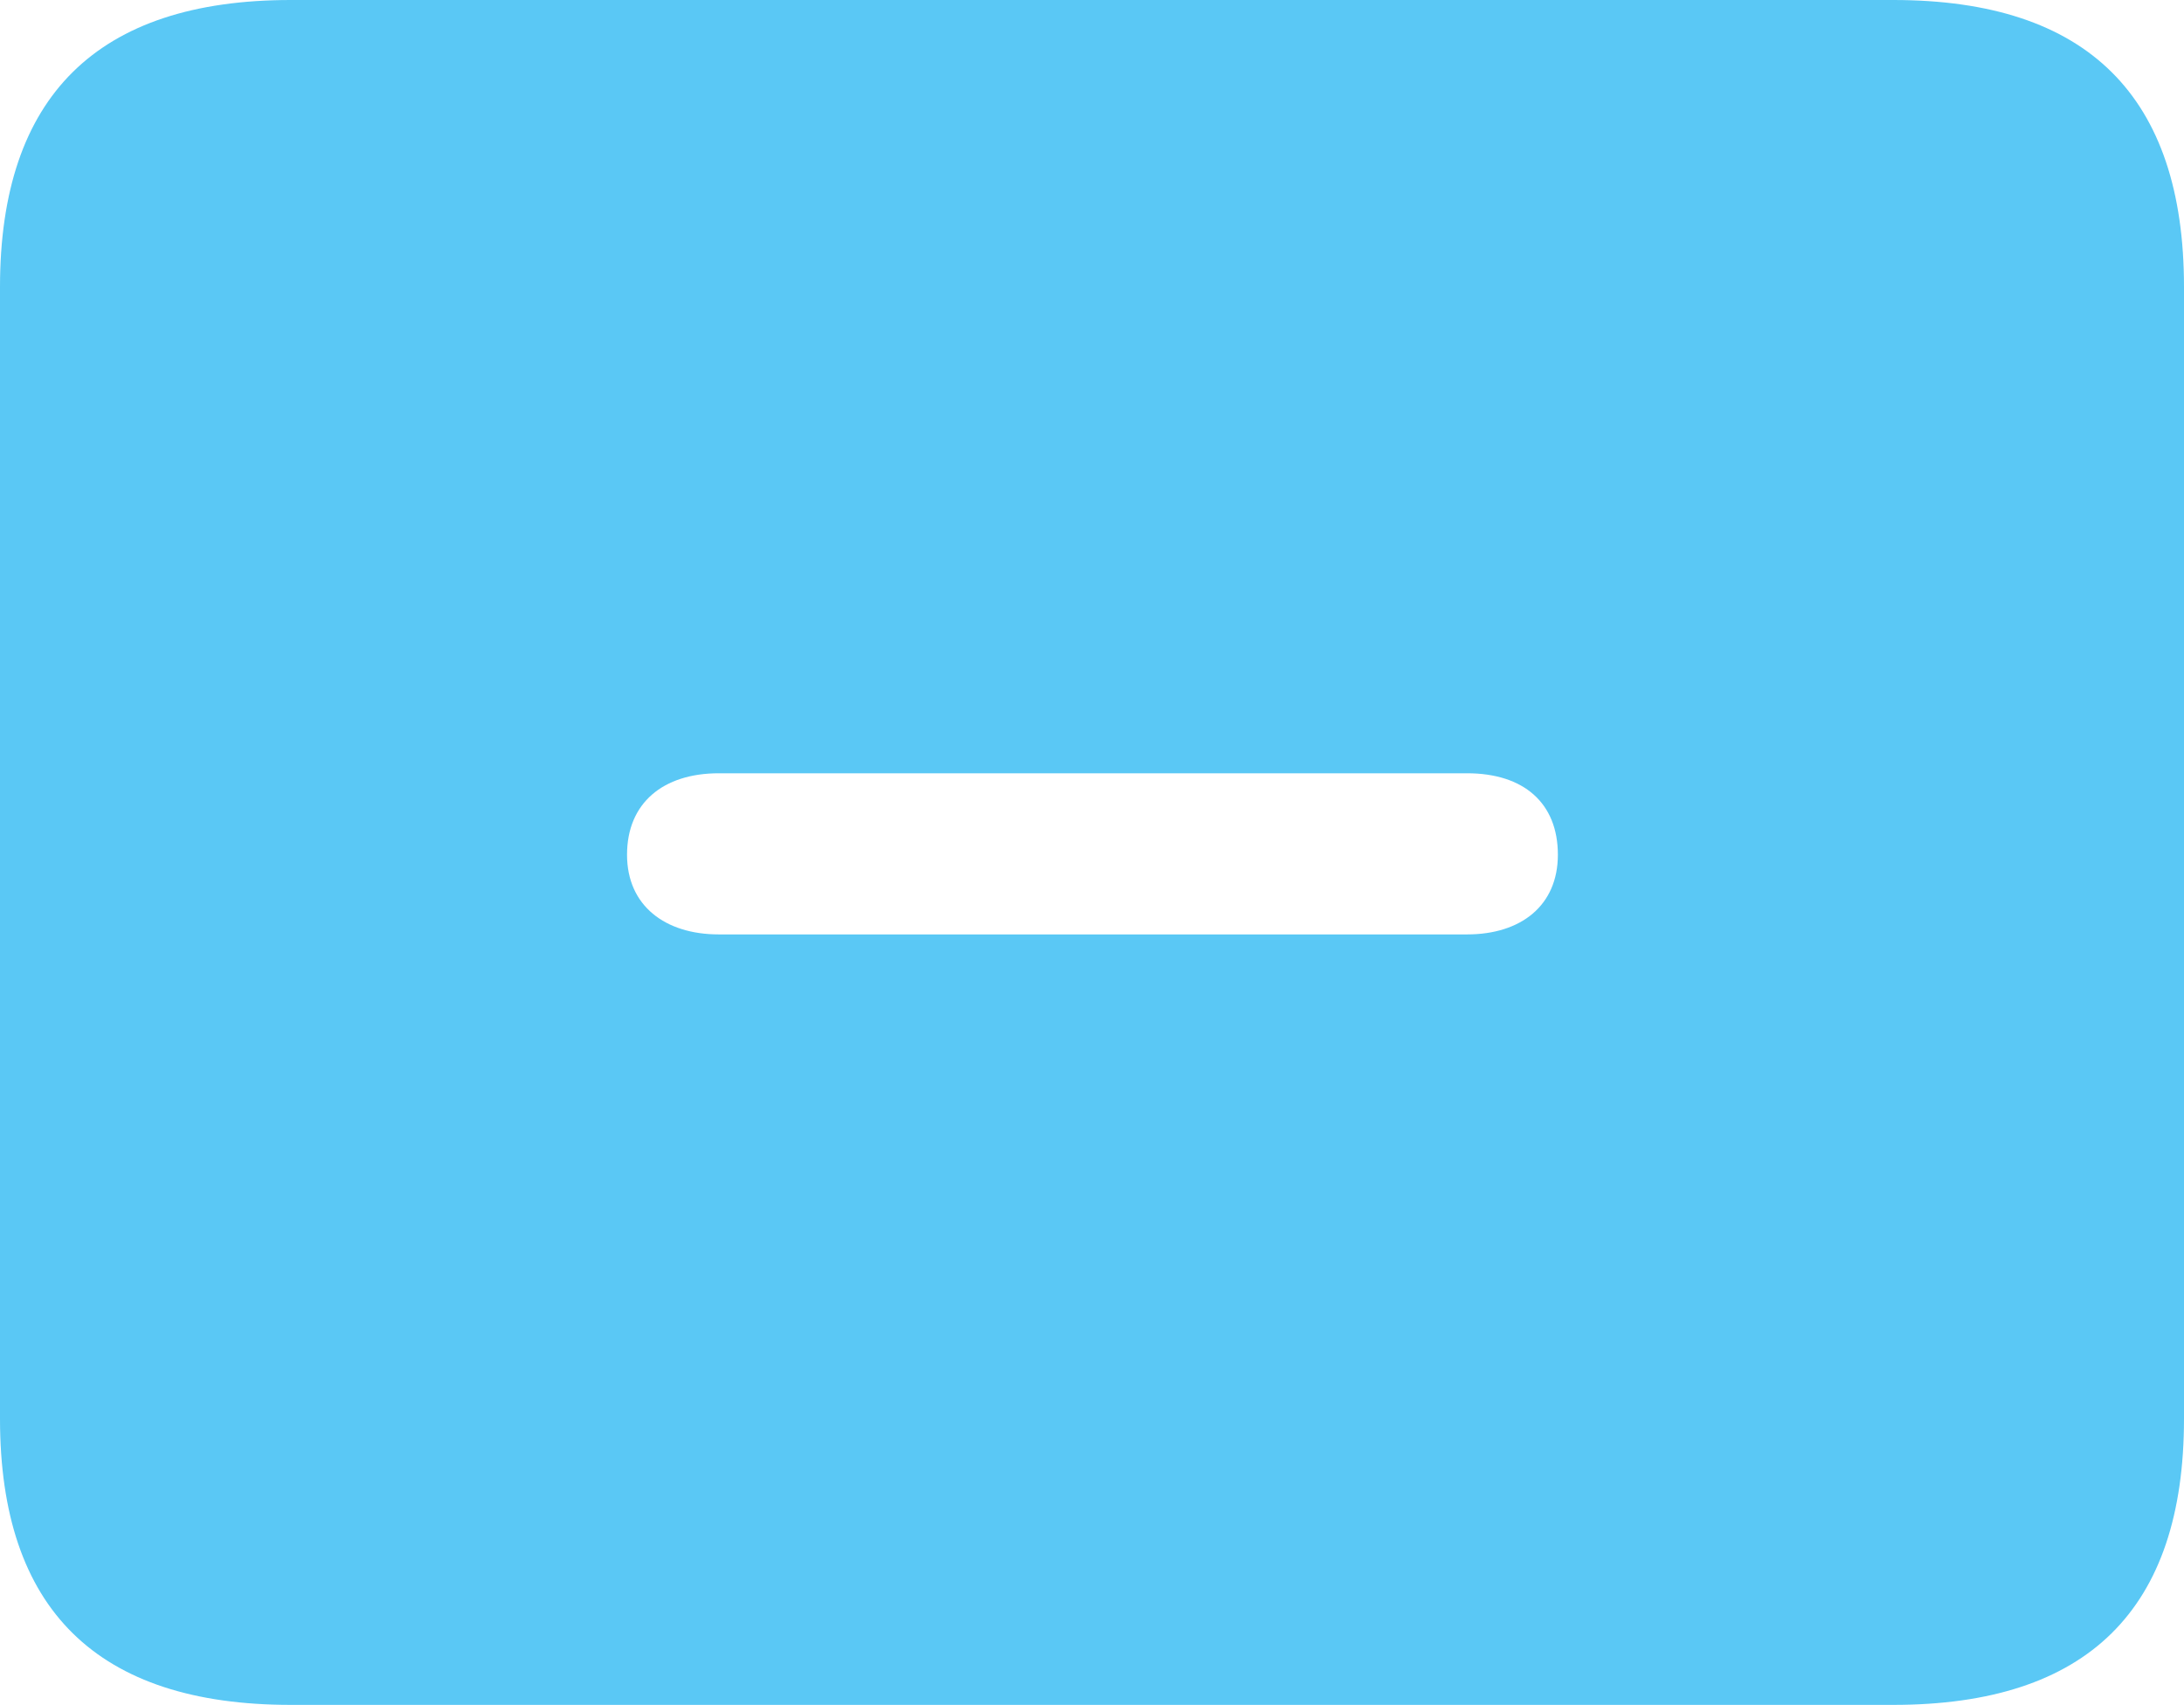 <?xml version="1.0" encoding="UTF-8"?>
<!--Generator: Apple Native CoreSVG 175.5-->
<!DOCTYPE svg
PUBLIC "-//W3C//DTD SVG 1.1//EN"
       "http://www.w3.org/Graphics/SVG/1.1/DTD/svg11.dtd">
<svg version="1.1" xmlns="http://www.w3.org/2000/svg" xmlns:xlink="http://www.w3.org/1999/xlink" width="28.784" height="22.473">
 <g>
  <rect height="22.473" opacity="0" width="28.784" x="0" y="0"/>
  <path d="M3.833 22.473L24.951 22.473C27.515 22.473 28.784 21.216 28.784 18.701L28.784 3.784C28.784 1.27 27.515 0 24.951 0L3.833 0C1.282 0 0 1.27 0 3.784L0 18.701C0 21.216 1.282 22.473 3.833 22.473ZM9.473 12.317C8.765 12.317 8.264 11.938 8.264 11.267C8.264 10.584 8.74 10.193 9.473 10.193L19.336 10.193C20.081 10.193 20.532 10.584 20.532 11.267C20.532 11.938 20.044 12.317 19.336 12.317Z" fill="#5ac8f5"/>
 </g>
</svg>
